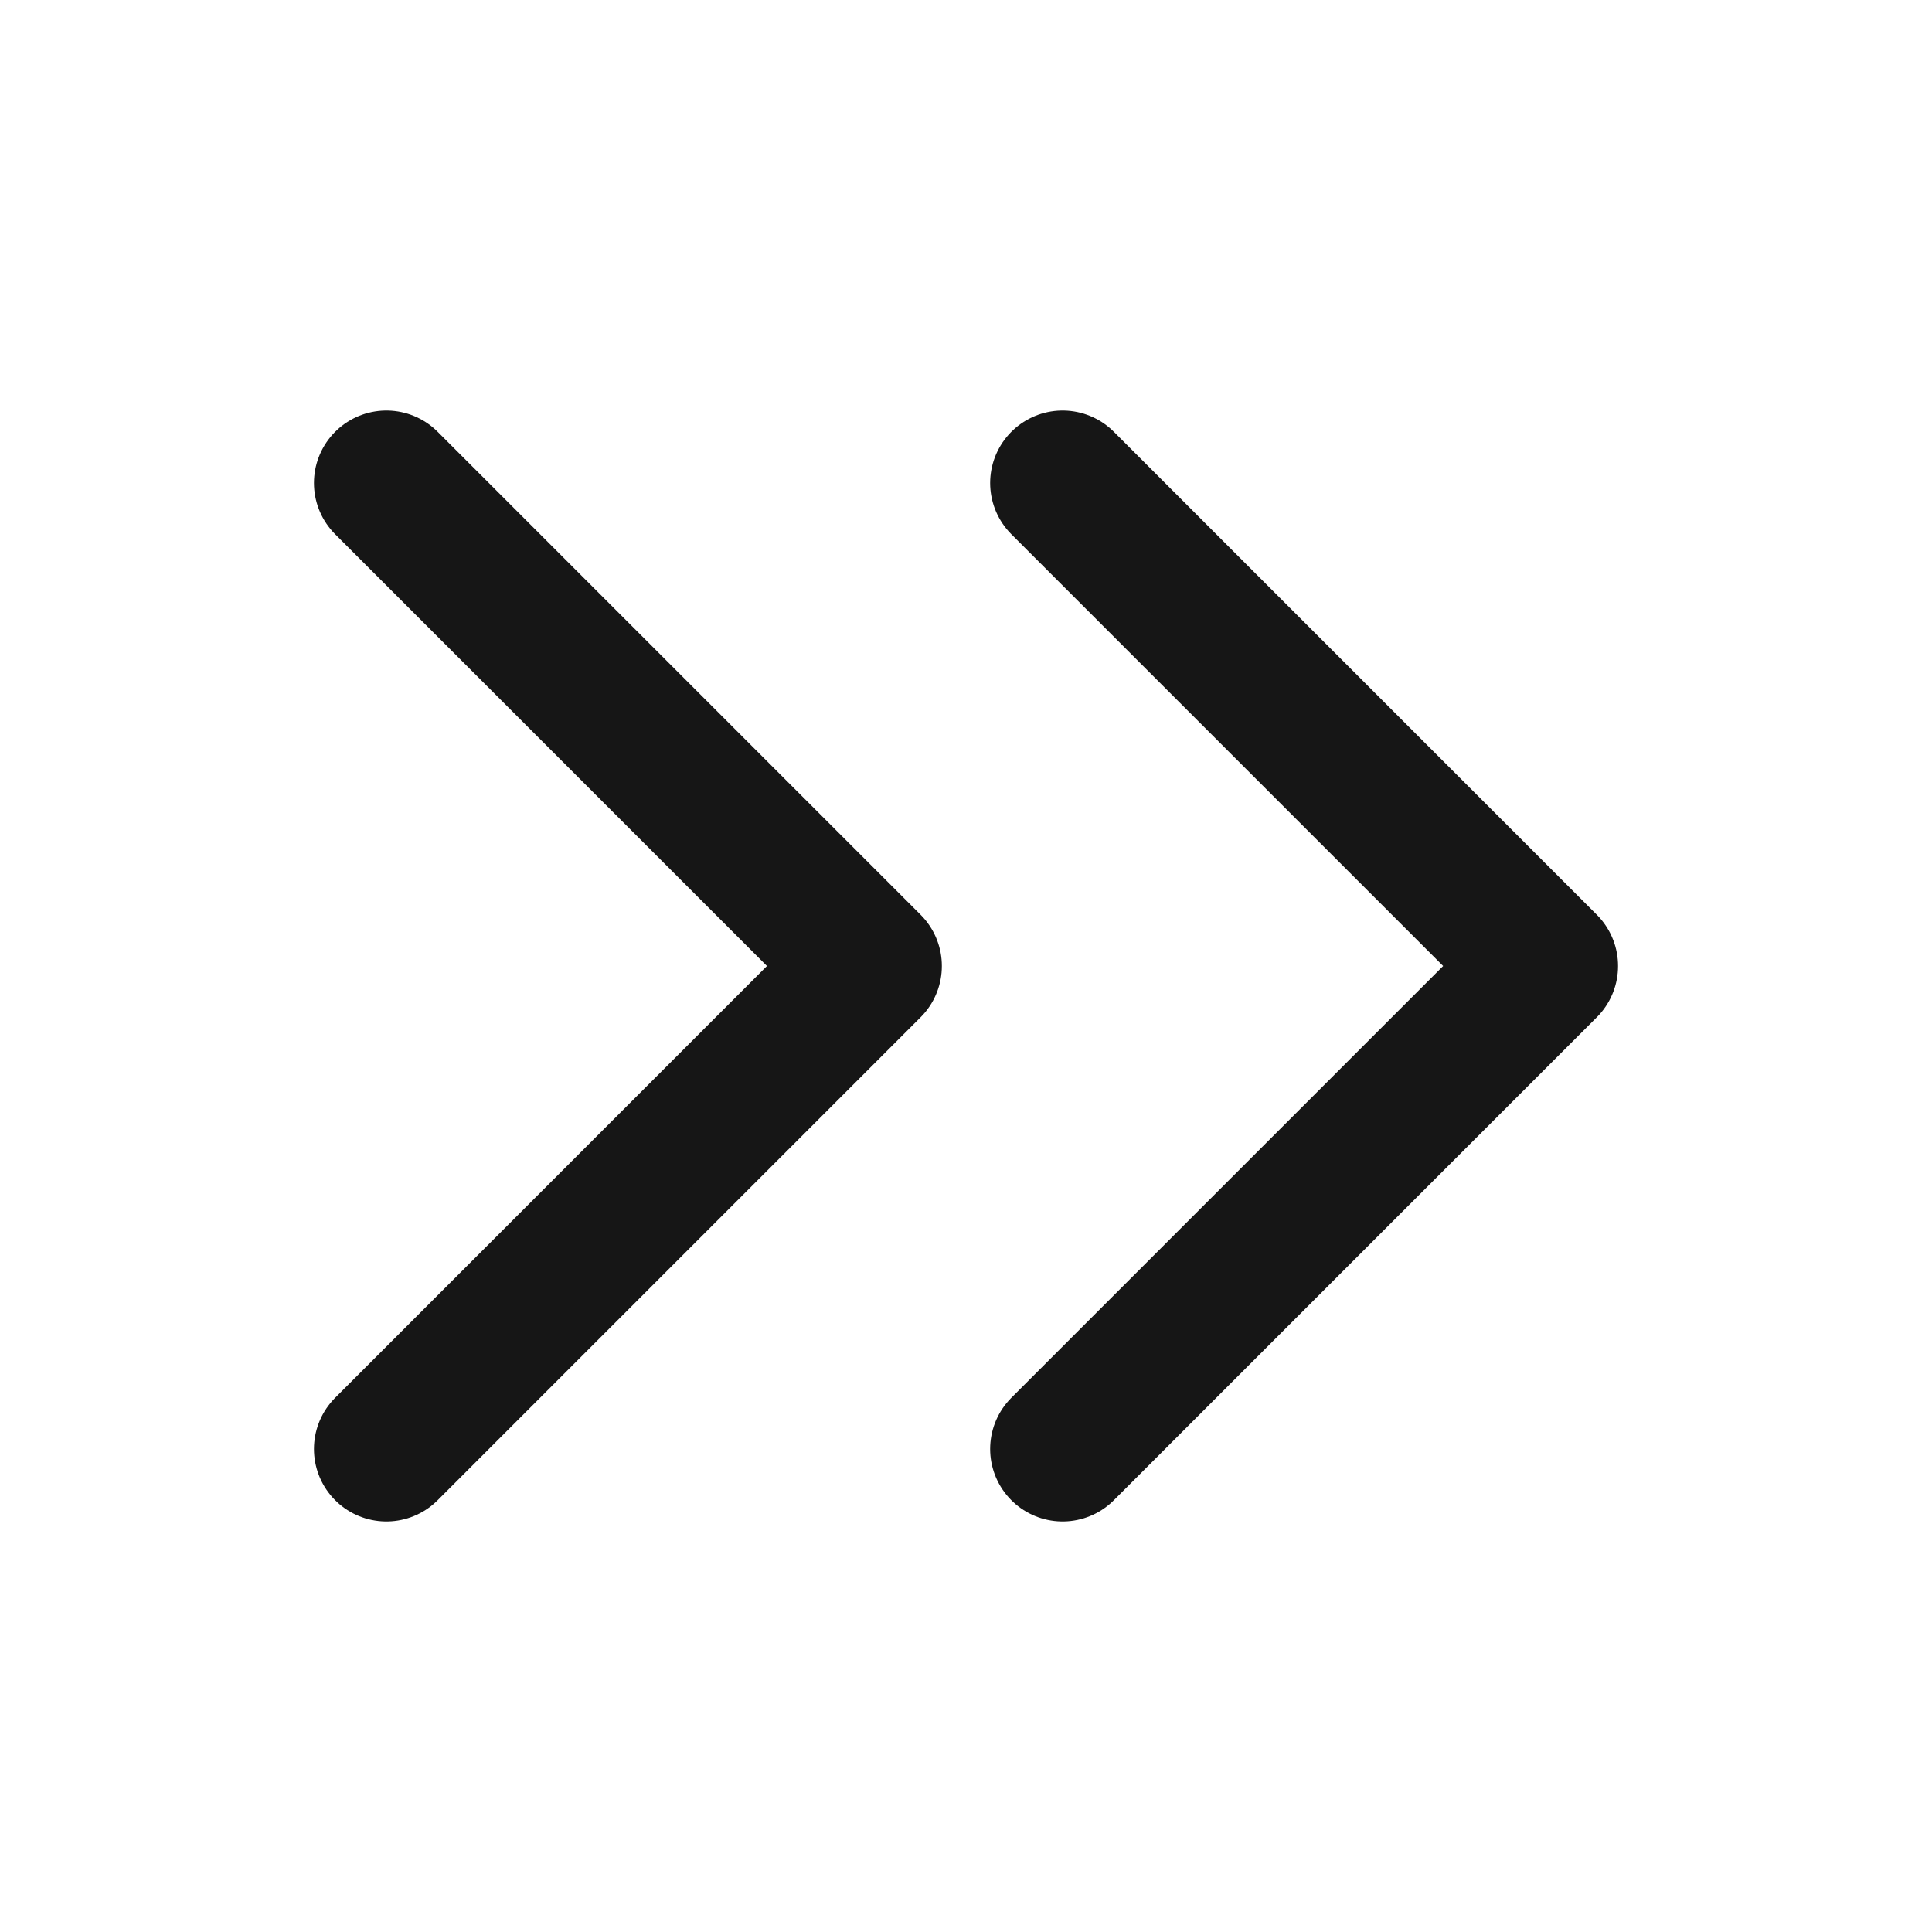 <svg width="20" height="20" viewBox="0 0 20 20" fill="none" xmlns="http://www.w3.org/2000/svg">
<path d="M4 15L9 10L4 5" stroke="#161616" stroke-width="1.5" stroke-linecap="round" stroke-linejoin="round"/>
<path d="M11 15L16 10L11 5" stroke="#161616" stroke-width="1.5" stroke-linecap="round" stroke-linejoin="round"/>
</svg>
